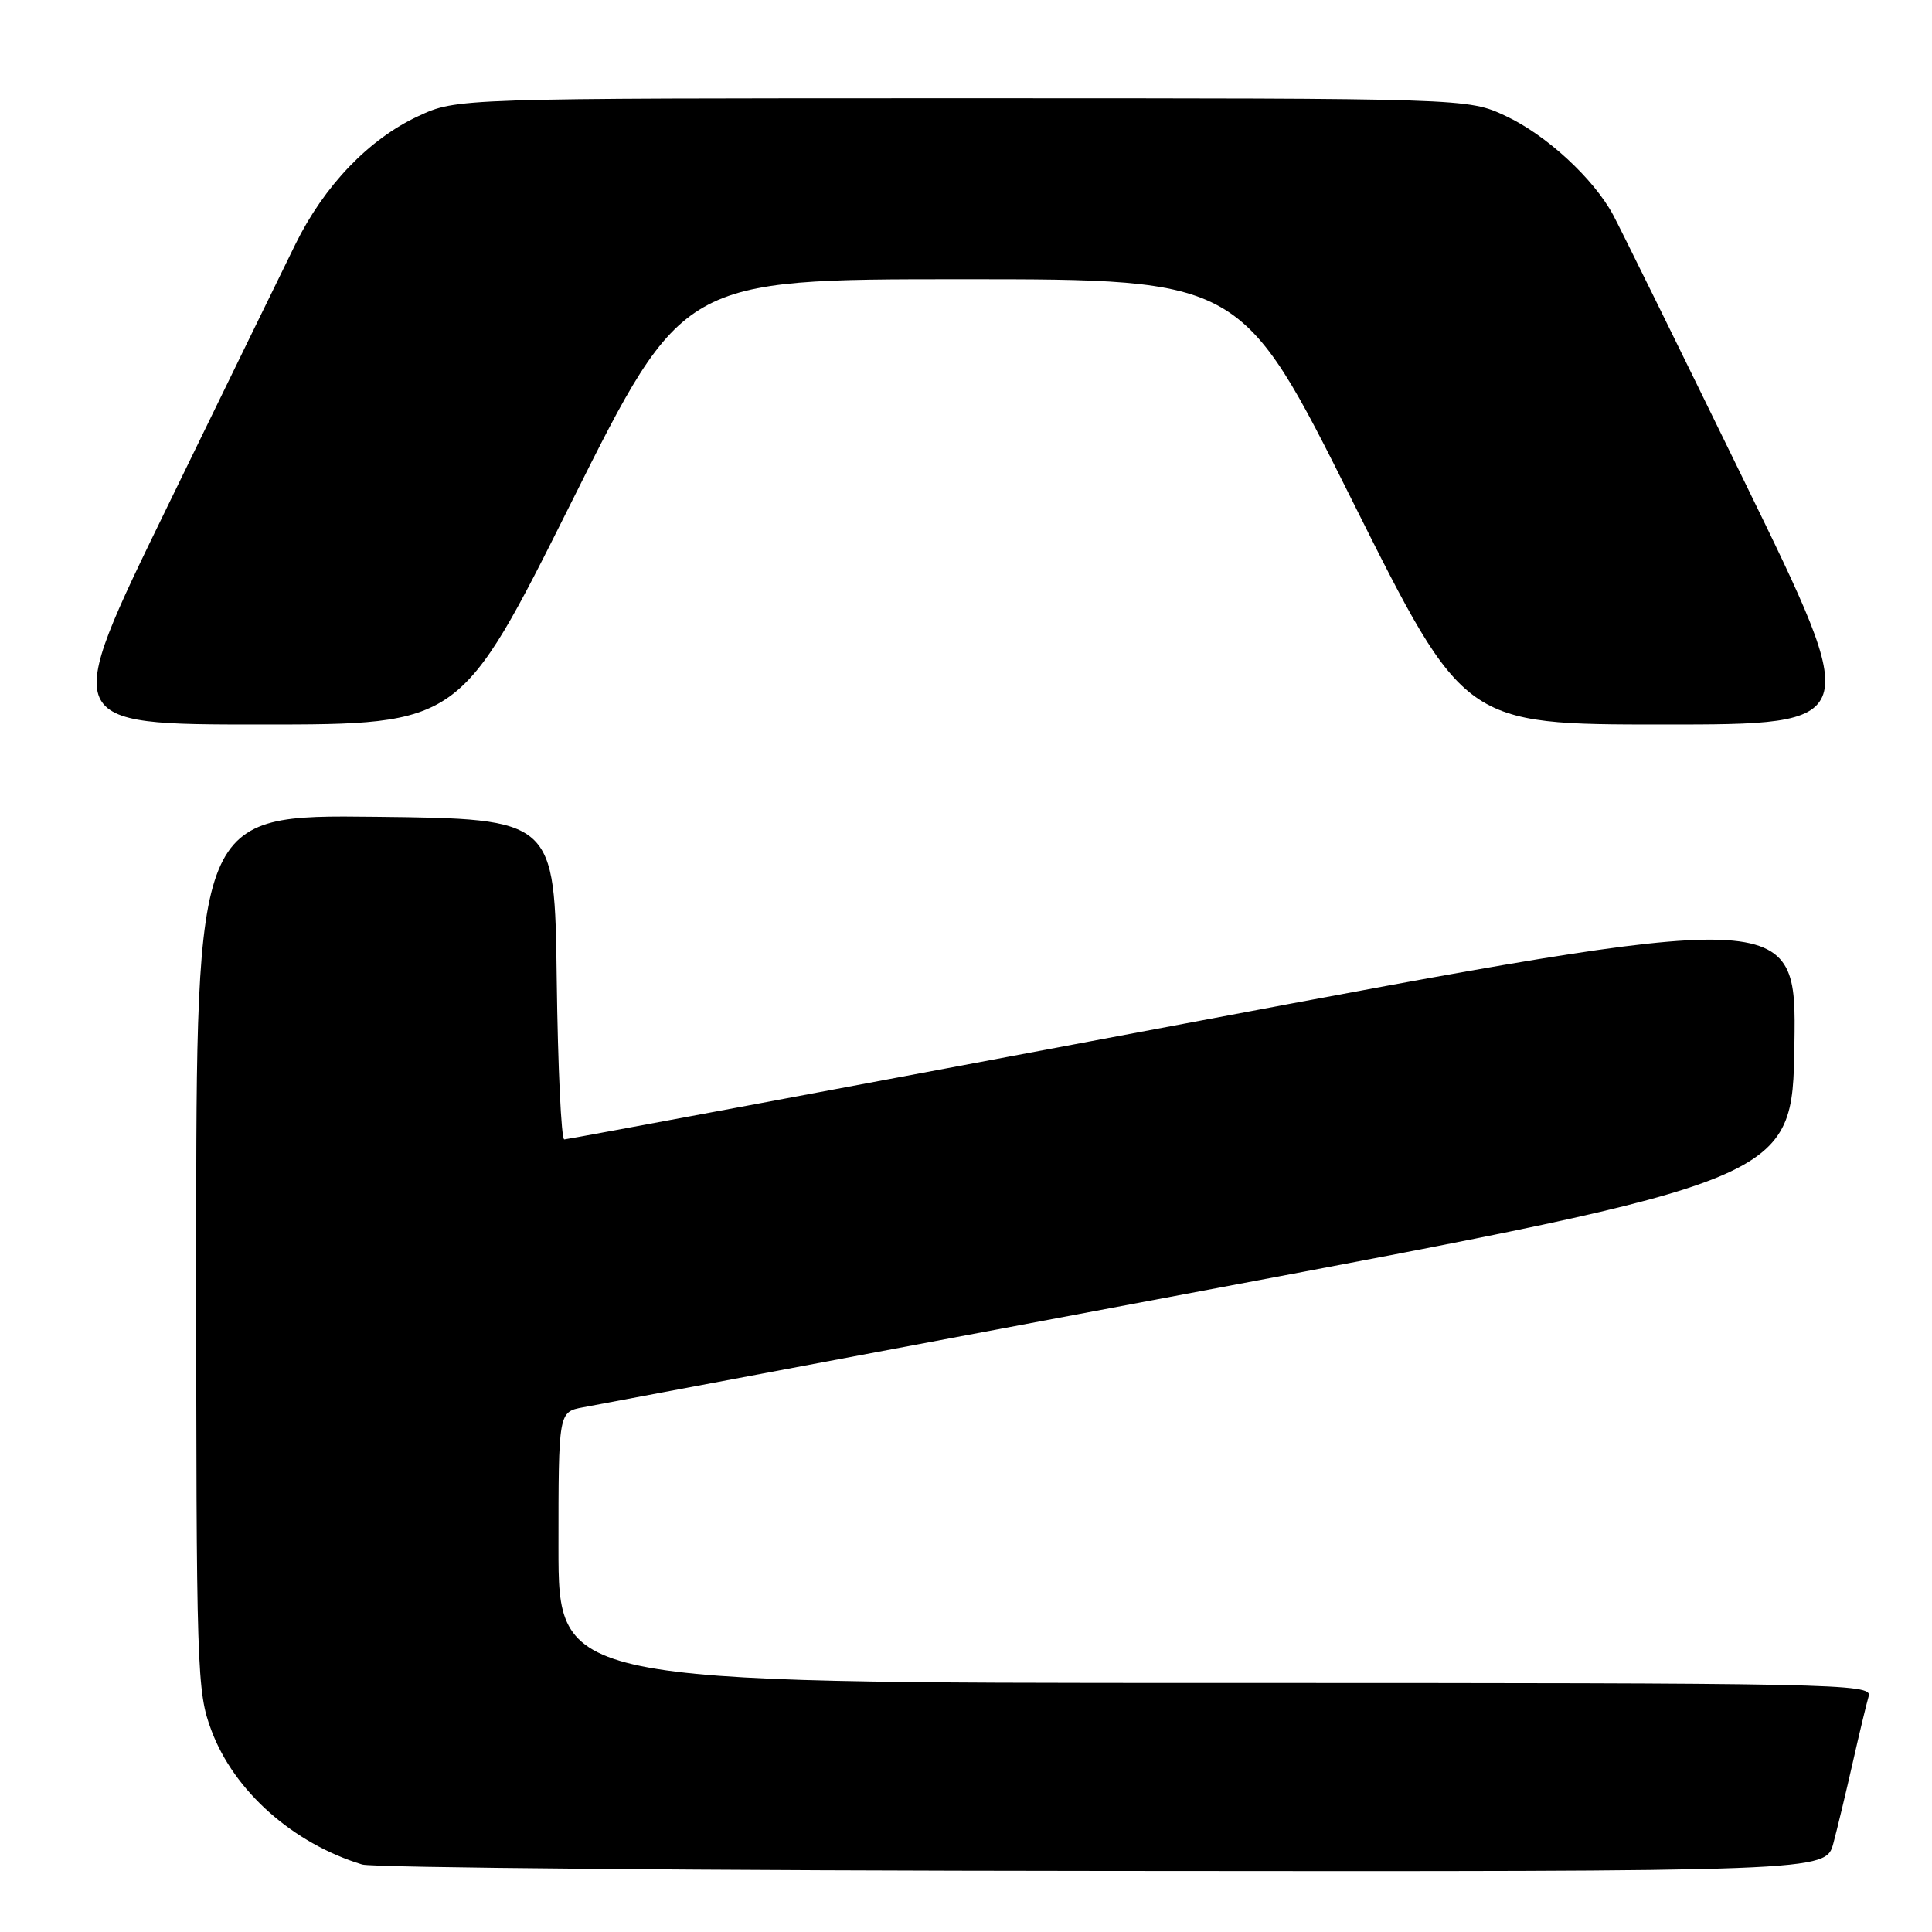 <?xml version="1.0" encoding="UTF-8" standalone="no"?>
<!DOCTYPE svg PUBLIC "-//W3C//DTD SVG 1.1//EN" "http://www.w3.org/Graphics/SVG/1.1/DTD/svg11.dtd" >
<svg xmlns="http://www.w3.org/2000/svg" xmlns:xlink="http://www.w3.org/1999/xlink" version="1.1" viewBox="0 0 256 256">
 <g >
 <path fill="currentColor"
d=" M 242.93 244.25 C 243.48 242.19 244.64 237.35 245.51 233.50 C 246.38 229.65 247.33 225.71 247.61 224.75 C 248.11 223.09 243.52 223.00 161.07 223.00 C 74.00 223.00 74.00 223.00 74.00 205.05 C 74.00 187.09 74.00 187.09 77.25 186.48 C 79.04 186.14 115.83 179.22 159.00 171.10 C 237.50 156.34 237.50 156.34 237.77 138.36 C 238.04 120.37 238.04 120.37 156.77 135.67 C 112.07 144.08 75.17 150.98 74.77 150.98 C 74.37 150.99 73.92 141.44 73.77 129.75 C 73.50 108.50 73.50 108.50 49.75 108.23 C 26.00 107.96 26.00 107.96 26.00 165.94 C 26.00 221.62 26.08 224.14 28.02 229.31 C 31.02 237.34 38.81 244.26 48.00 247.06 C 49.38 247.48 93.57 247.87 146.21 247.91 C 241.92 248.00 241.92 248.00 242.93 244.25 Z  M 75.74 66.50 C 90.48 37.00 90.48 37.00 127.50 37.00 C 164.52 37.00 164.52 37.00 179.26 66.50 C 194.00 96.00 194.00 96.00 220.43 96.00 C 246.87 96.00 246.87 96.00 231.12 63.75 C 222.46 46.01 214.65 30.15 213.76 28.50 C 211.16 23.66 204.88 17.87 199.50 15.36 C 194.50 13.02 194.50 13.02 127.50 13.02 C 60.50 13.02 60.50 13.02 55.40 15.40 C 48.87 18.44 42.96 24.60 39.14 32.37 C 37.48 35.74 29.82 51.44 22.12 67.25 C 8.11 96.00 8.11 96.00 34.56 96.00 C 61.00 96.00 61.00 96.00 75.74 66.50 Z "/>
</g>
</svg>